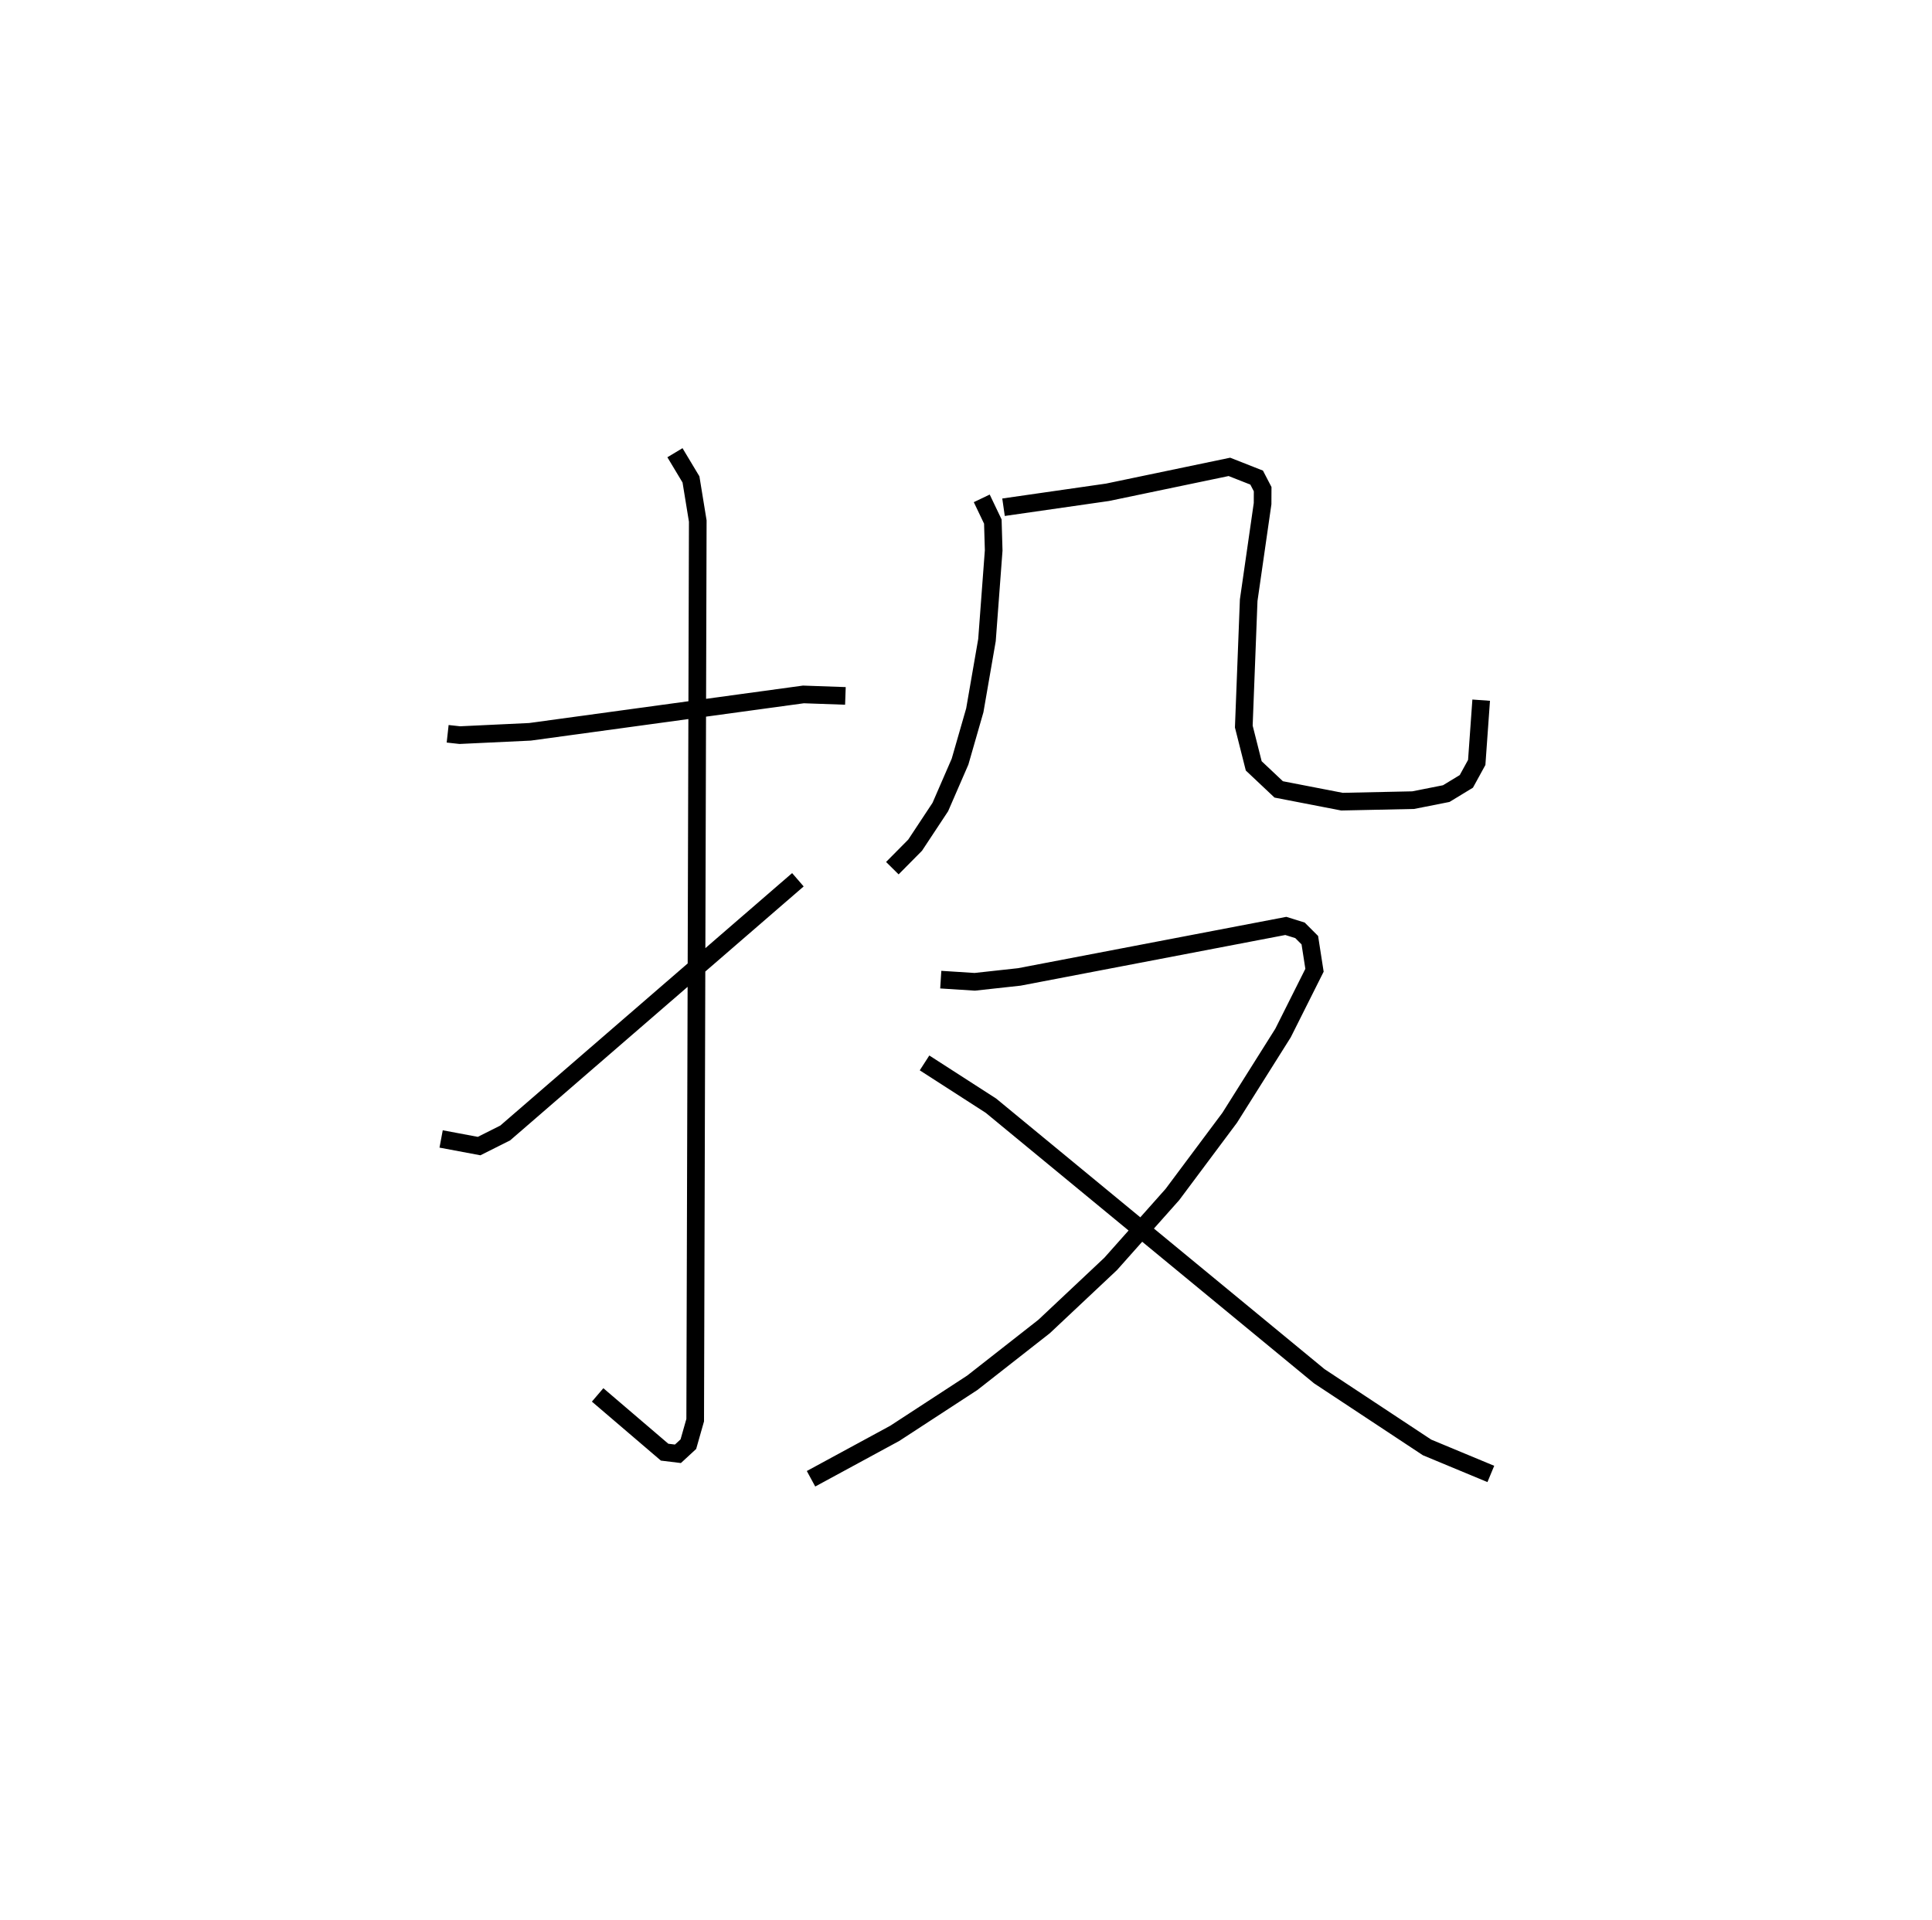 <?xml version="1.0" encoding="utf-8" ?>
<svg baseProfile="full" height="108.821" version="1.1" width="109.493" xmlns="http://www.w3.org/2000/svg" xmlns:ev="http://www.w3.org/2001/xml-events" xmlns:xlink="http://www.w3.org/1999/xlink"><defs /><rect fill="white" height="108.821" width="109.493" x="0" y="0" /><path d="M25,25 m0.0,0.0 m0.37,16.595 l0.689,0.076 3.978,-0.188 l15.496,-2.119 2.379,0.084 m-9.661,-13.786 l0.909,1.515 0.385,2.359 l-0.146,50.966 -0.387,1.361 l-0.592,0.546 -0.755,-0.092 l-3.796,-3.246 m-8.869,-14.509 l2.152,0.404 1.48,-0.743 l16.587,-14.353 m10.42,-21.62 l0.628,1.315 0.048,1.636 l-0.38,5.082 -0.69,3.982 l-0.836,2.908 -1.118,2.574 l-1.428,2.162 -1.291,1.304 m6.301,-20.46 l5.894,-0.847 6.907,-1.441 l1.544,0.608 0.341,0.656 l-0.004,0.819 -0.788,5.478 l-0.277,7.159 0.563,2.229 l1.415,1.334 3.585,0.695 l4.039,-0.086 1.872,-0.371 l1.139,-0.693 0.588,-1.073 l0.252,-3.53 m-30.627,15.842 l1.924,0.123 2.529,-0.277 l15.102,-2.891 0.803,0.25 l0.558,0.558 0.265,1.705 l-1.784,3.559 -3.021,4.8 l-3.248,4.352 -3.497,3.933 l-3.772,3.548 -4.072,3.192 l-4.396,2.867 -4.744,2.574 m6.433,-23.573 l3.764,2.425 18.607,15.335 l6.109,4.037 3.614,1.503 " fill="none" stroke="black" stroke-width="1" /></svg>